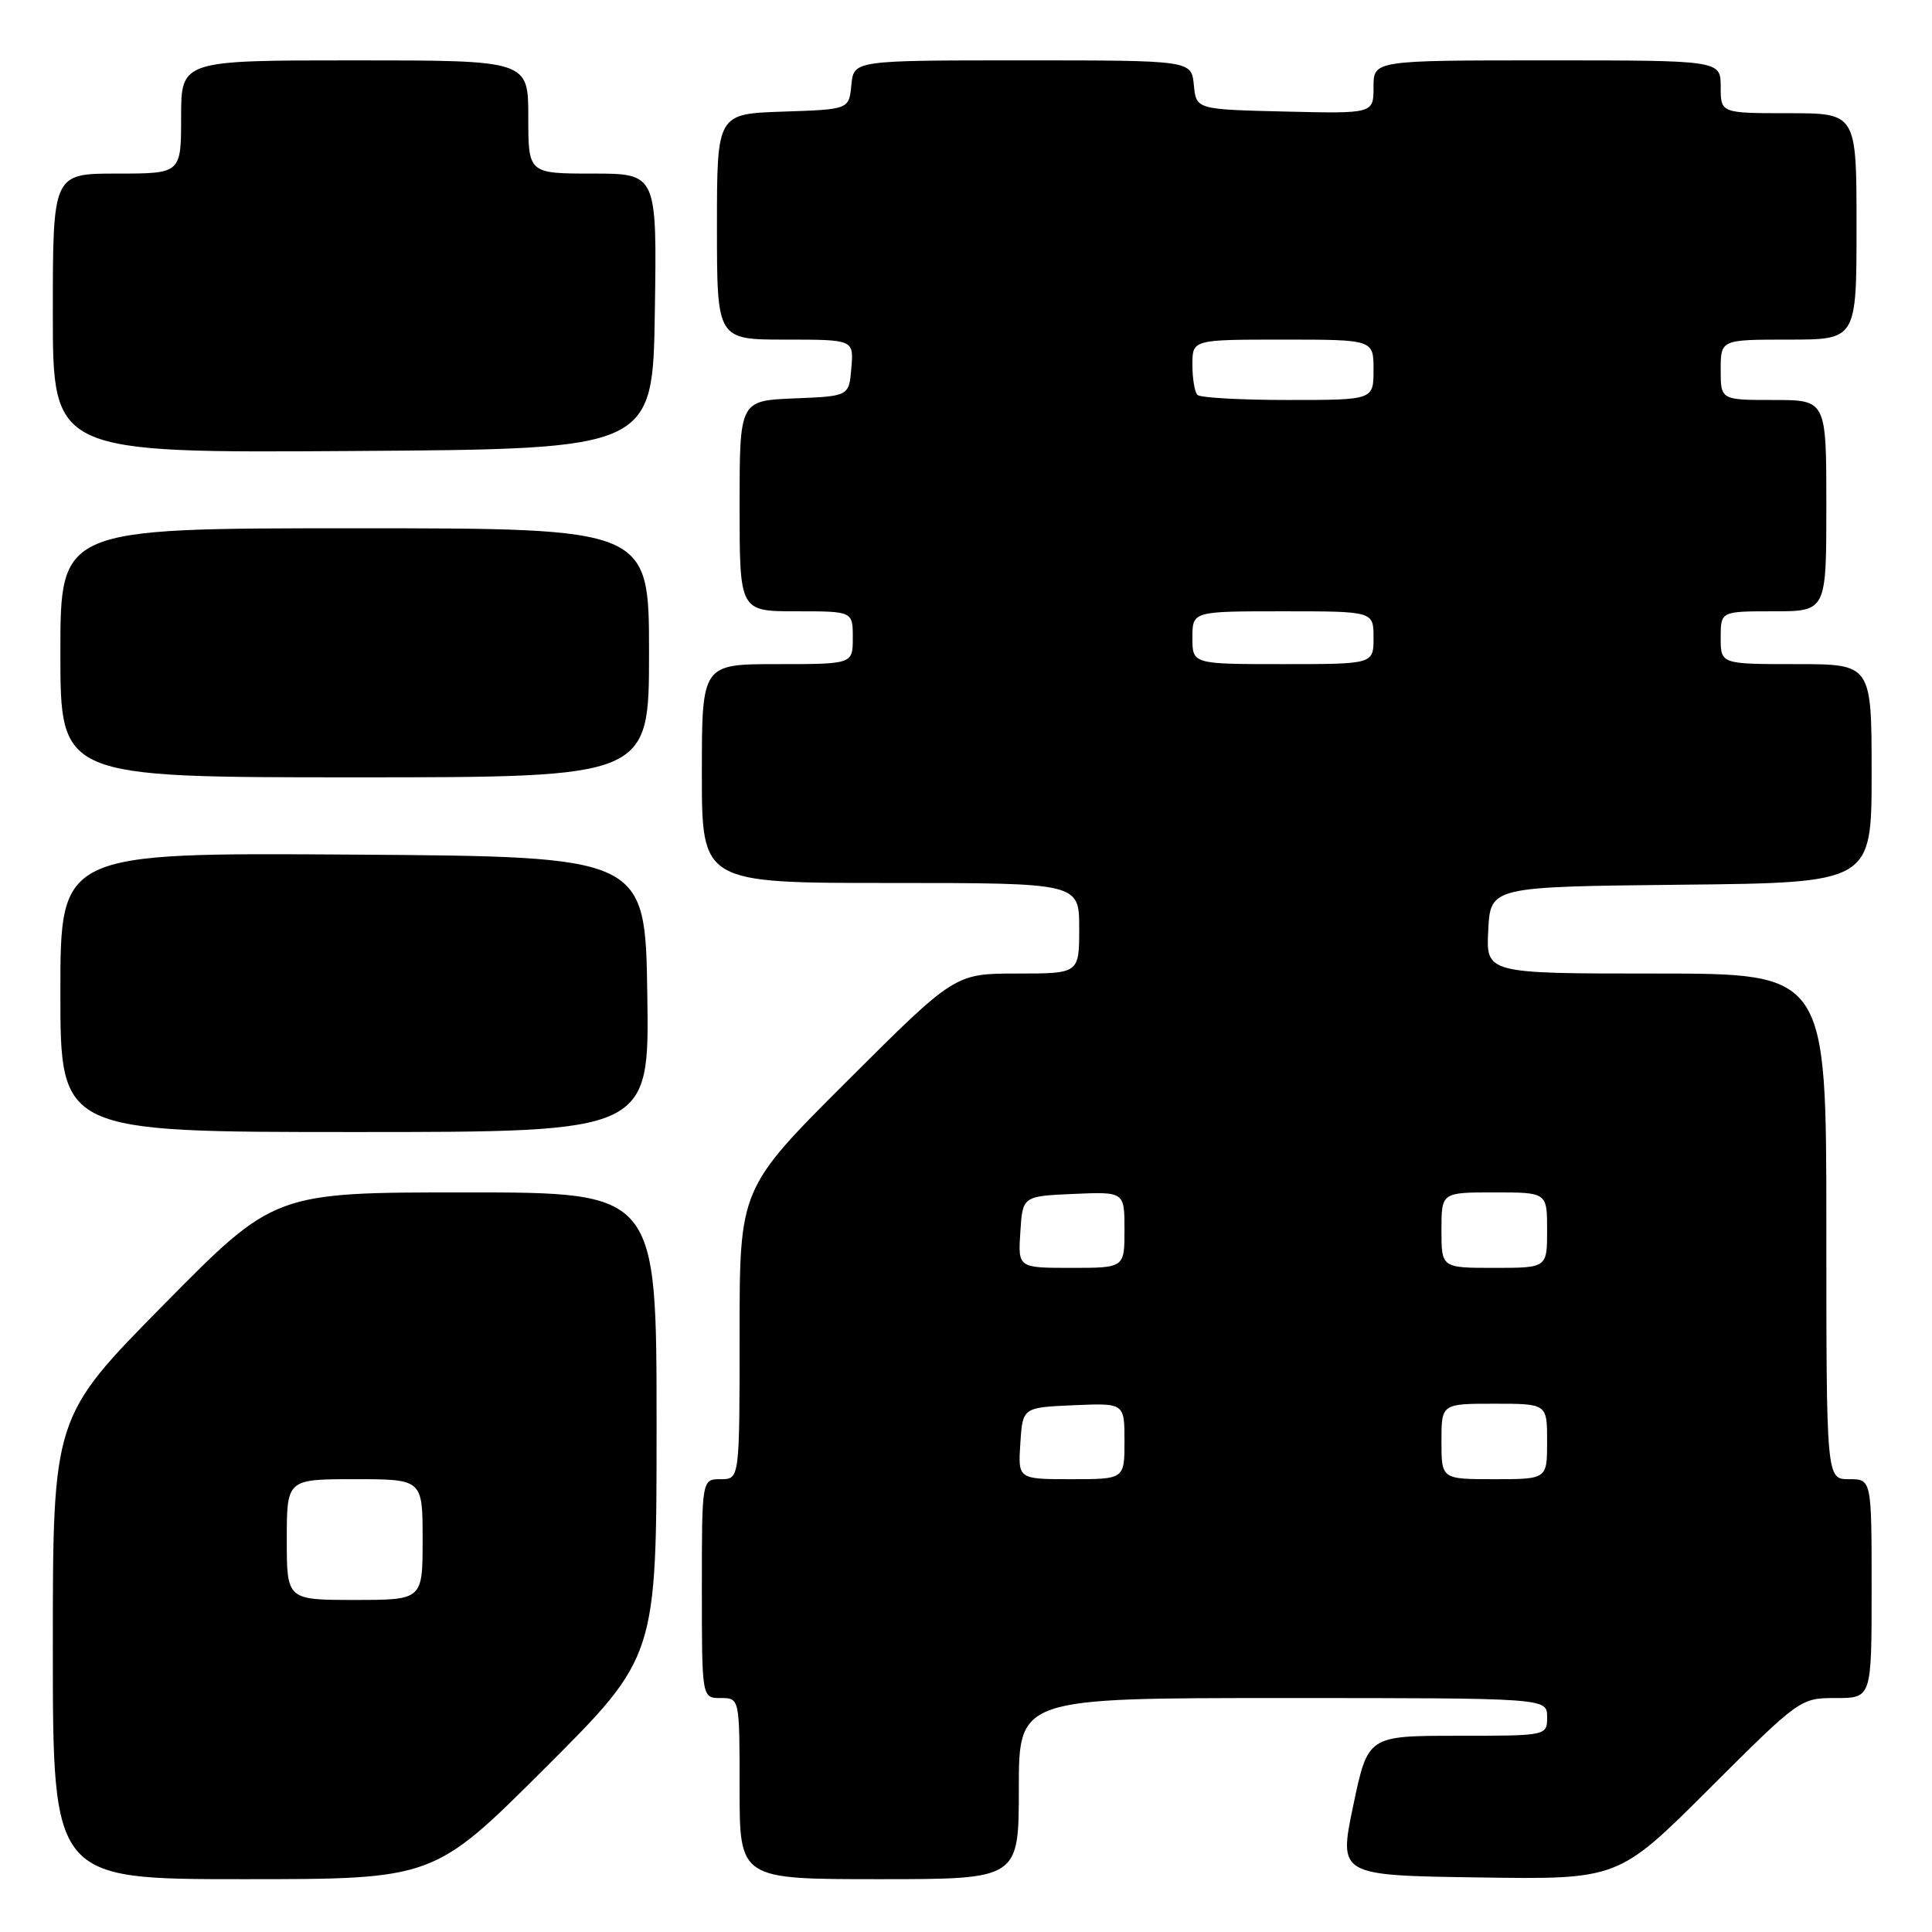 <?xml version="1.0" encoding="UTF-8" standalone="no"?>
<!DOCTYPE svg PUBLIC "-//W3C//DTD SVG 1.1//EN" "http://www.w3.org/Graphics/SVG/1.1/DTD/svg11.dtd" >
<svg xmlns="http://www.w3.org/2000/svg" xmlns:xlink="http://www.w3.org/1999/xlink" version="1.1" viewBox="0 0 256 256">
 <g >
 <path fill="currentColor"
d=" M 72.24 234.26 C 87.00 219.53 87.00 219.53 87.00 188.76 C 87.00 158.00 87.00 158.00 61.68 158.00 C 36.36 158.00 36.36 158.00 21.68 172.89 C 7.00 187.77 7.00 187.77 7.00 218.39 C 7.00 249.00 7.00 249.00 32.24 249.00 C 57.48 249.00 57.48 249.00 72.24 234.26 Z  M 135.00 237.00 C 135.00 225.00 135.00 225.00 170.00 225.00 C 205.00 225.00 205.00 225.00 205.00 227.50 C 205.00 230.00 205.00 230.00 193.13 230.00 C 181.25 230.00 181.25 230.00 179.31 239.25 C 177.38 248.50 177.38 248.50 195.90 248.77 C 214.43 249.05 214.43 249.05 226.48 237.02 C 238.48 225.05 238.55 225.00 243.26 225.00 C 248.00 225.00 248.00 225.00 248.00 210.50 C 248.00 196.00 248.00 196.00 245.00 196.00 C 242.00 196.00 242.00 196.00 242.00 162.50 C 242.00 129.00 242.00 129.00 219.45 129.00 C 196.90 129.00 196.90 129.00 197.20 123.25 C 197.50 117.50 197.50 117.50 222.75 117.23 C 248.00 116.97 248.00 116.97 248.00 102.48 C 248.00 88.00 248.00 88.00 238.00 88.00 C 228.00 88.00 228.00 88.00 228.00 84.50 C 228.00 81.00 228.00 81.00 235.00 81.00 C 242.00 81.00 242.00 81.00 242.00 67.00 C 242.00 53.00 242.00 53.00 235.00 53.00 C 228.00 53.00 228.00 53.00 228.00 49.00 C 228.00 45.00 228.00 45.00 237.00 45.00 C 246.00 45.00 246.00 45.00 246.00 30.00 C 246.00 15.00 246.00 15.00 237.00 15.00 C 228.00 15.00 228.00 15.00 228.00 11.50 C 228.00 8.00 228.00 8.00 205.00 8.00 C 182.00 8.00 182.00 8.00 182.00 11.53 C 182.00 15.06 182.00 15.06 170.25 14.78 C 158.50 14.50 158.50 14.50 158.19 11.25 C 157.87 8.00 157.87 8.00 135.50 8.00 C 113.13 8.00 113.13 8.00 112.81 11.25 C 112.50 14.50 112.50 14.50 103.75 14.79 C 95.00 15.08 95.00 15.08 95.00 30.04 C 95.00 45.00 95.00 45.00 104.06 45.00 C 113.12 45.00 113.12 45.00 112.81 48.75 C 112.50 52.50 112.50 52.50 105.25 52.79 C 98.00 53.09 98.00 53.09 98.00 67.04 C 98.00 81.00 98.00 81.00 105.50 81.00 C 113.00 81.00 113.00 81.00 113.00 84.50 C 113.00 88.00 113.00 88.00 103.00 88.00 C 93.00 88.00 93.00 88.00 93.00 102.50 C 93.00 117.00 93.00 117.00 118.00 117.00 C 143.00 117.00 143.00 117.00 143.00 123.00 C 143.00 129.00 143.00 129.00 134.76 129.00 C 126.53 129.00 126.53 129.00 112.26 143.24 C 98.00 157.47 98.00 157.47 98.00 176.74 C 98.00 196.00 98.00 196.00 95.50 196.00 C 93.00 196.00 93.00 196.00 93.00 210.50 C 93.00 225.00 93.00 225.00 95.50 225.00 C 98.00 225.00 98.00 225.00 98.00 237.00 C 98.00 249.00 98.00 249.00 116.50 249.00 C 135.00 249.00 135.00 249.00 135.00 237.00 Z  M 85.77 131.75 C 85.50 113.50 85.50 113.50 46.75 113.24 C 8.00 112.98 8.00 112.98 8.00 131.49 C 8.00 150.00 8.00 150.00 47.02 150.00 C 86.05 150.00 86.05 150.00 85.77 131.75 Z  M 86.00 86.50 C 86.00 70.00 86.00 70.00 47.00 70.00 C 8.00 70.00 8.00 70.00 8.00 86.50 C 8.00 103.00 8.00 103.00 47.00 103.00 C 86.00 103.00 86.00 103.00 86.00 86.50 Z  M 86.77 41.25 C 87.05 23.00 87.05 23.00 78.52 23.00 C 70.00 23.00 70.00 23.00 70.00 15.50 C 70.00 8.00 70.00 8.00 47.00 8.00 C 24.00 8.00 24.00 8.00 24.00 15.50 C 24.00 23.00 24.00 23.00 15.50 23.00 C 7.00 23.00 7.00 23.00 7.00 41.51 C 7.00 60.02 7.00 60.02 46.75 59.76 C 86.50 59.50 86.50 59.50 86.77 41.25 Z  M 38.00 204.00 C 38.00 196.00 38.00 196.00 47.00 196.00 C 56.00 196.00 56.00 196.00 56.00 204.00 C 56.00 212.00 56.00 212.00 47.00 212.00 C 38.00 212.00 38.00 212.00 38.00 204.00 Z  M 135.20 191.25 C 135.50 186.50 135.50 186.50 142.25 186.20 C 149.00 185.91 149.00 185.91 149.00 190.95 C 149.00 196.00 149.00 196.00 141.95 196.00 C 134.89 196.00 134.89 196.00 135.20 191.25 Z  M 191.00 191.00 C 191.00 186.00 191.00 186.00 198.00 186.00 C 205.00 186.00 205.00 186.00 205.00 191.00 C 205.00 196.00 205.00 196.00 198.00 196.00 C 191.00 196.00 191.00 196.00 191.00 191.00 Z  M 135.20 163.25 C 135.50 158.50 135.50 158.50 142.25 158.20 C 149.00 157.91 149.00 157.91 149.00 162.95 C 149.00 168.00 149.00 168.00 141.95 168.00 C 134.89 168.00 134.89 168.00 135.20 163.25 Z  M 191.00 163.00 C 191.00 158.00 191.00 158.00 198.00 158.00 C 205.00 158.00 205.00 158.00 205.00 163.00 C 205.00 168.00 205.00 168.00 198.00 168.00 C 191.00 168.00 191.00 168.00 191.00 163.00 Z  M 158.00 84.50 C 158.00 81.00 158.00 81.00 170.00 81.00 C 182.00 81.00 182.00 81.00 182.00 84.50 C 182.00 88.00 182.00 88.00 170.00 88.00 C 158.00 88.00 158.00 88.00 158.00 84.50 Z  M 158.67 52.33 C 158.30 51.97 158.00 50.17 158.00 48.33 C 158.00 45.00 158.00 45.00 170.00 45.00 C 182.00 45.00 182.00 45.00 182.00 49.00 C 182.00 53.00 182.00 53.00 170.67 53.00 C 164.43 53.00 159.03 52.70 158.67 52.33 Z "/>
</g>
</svg>